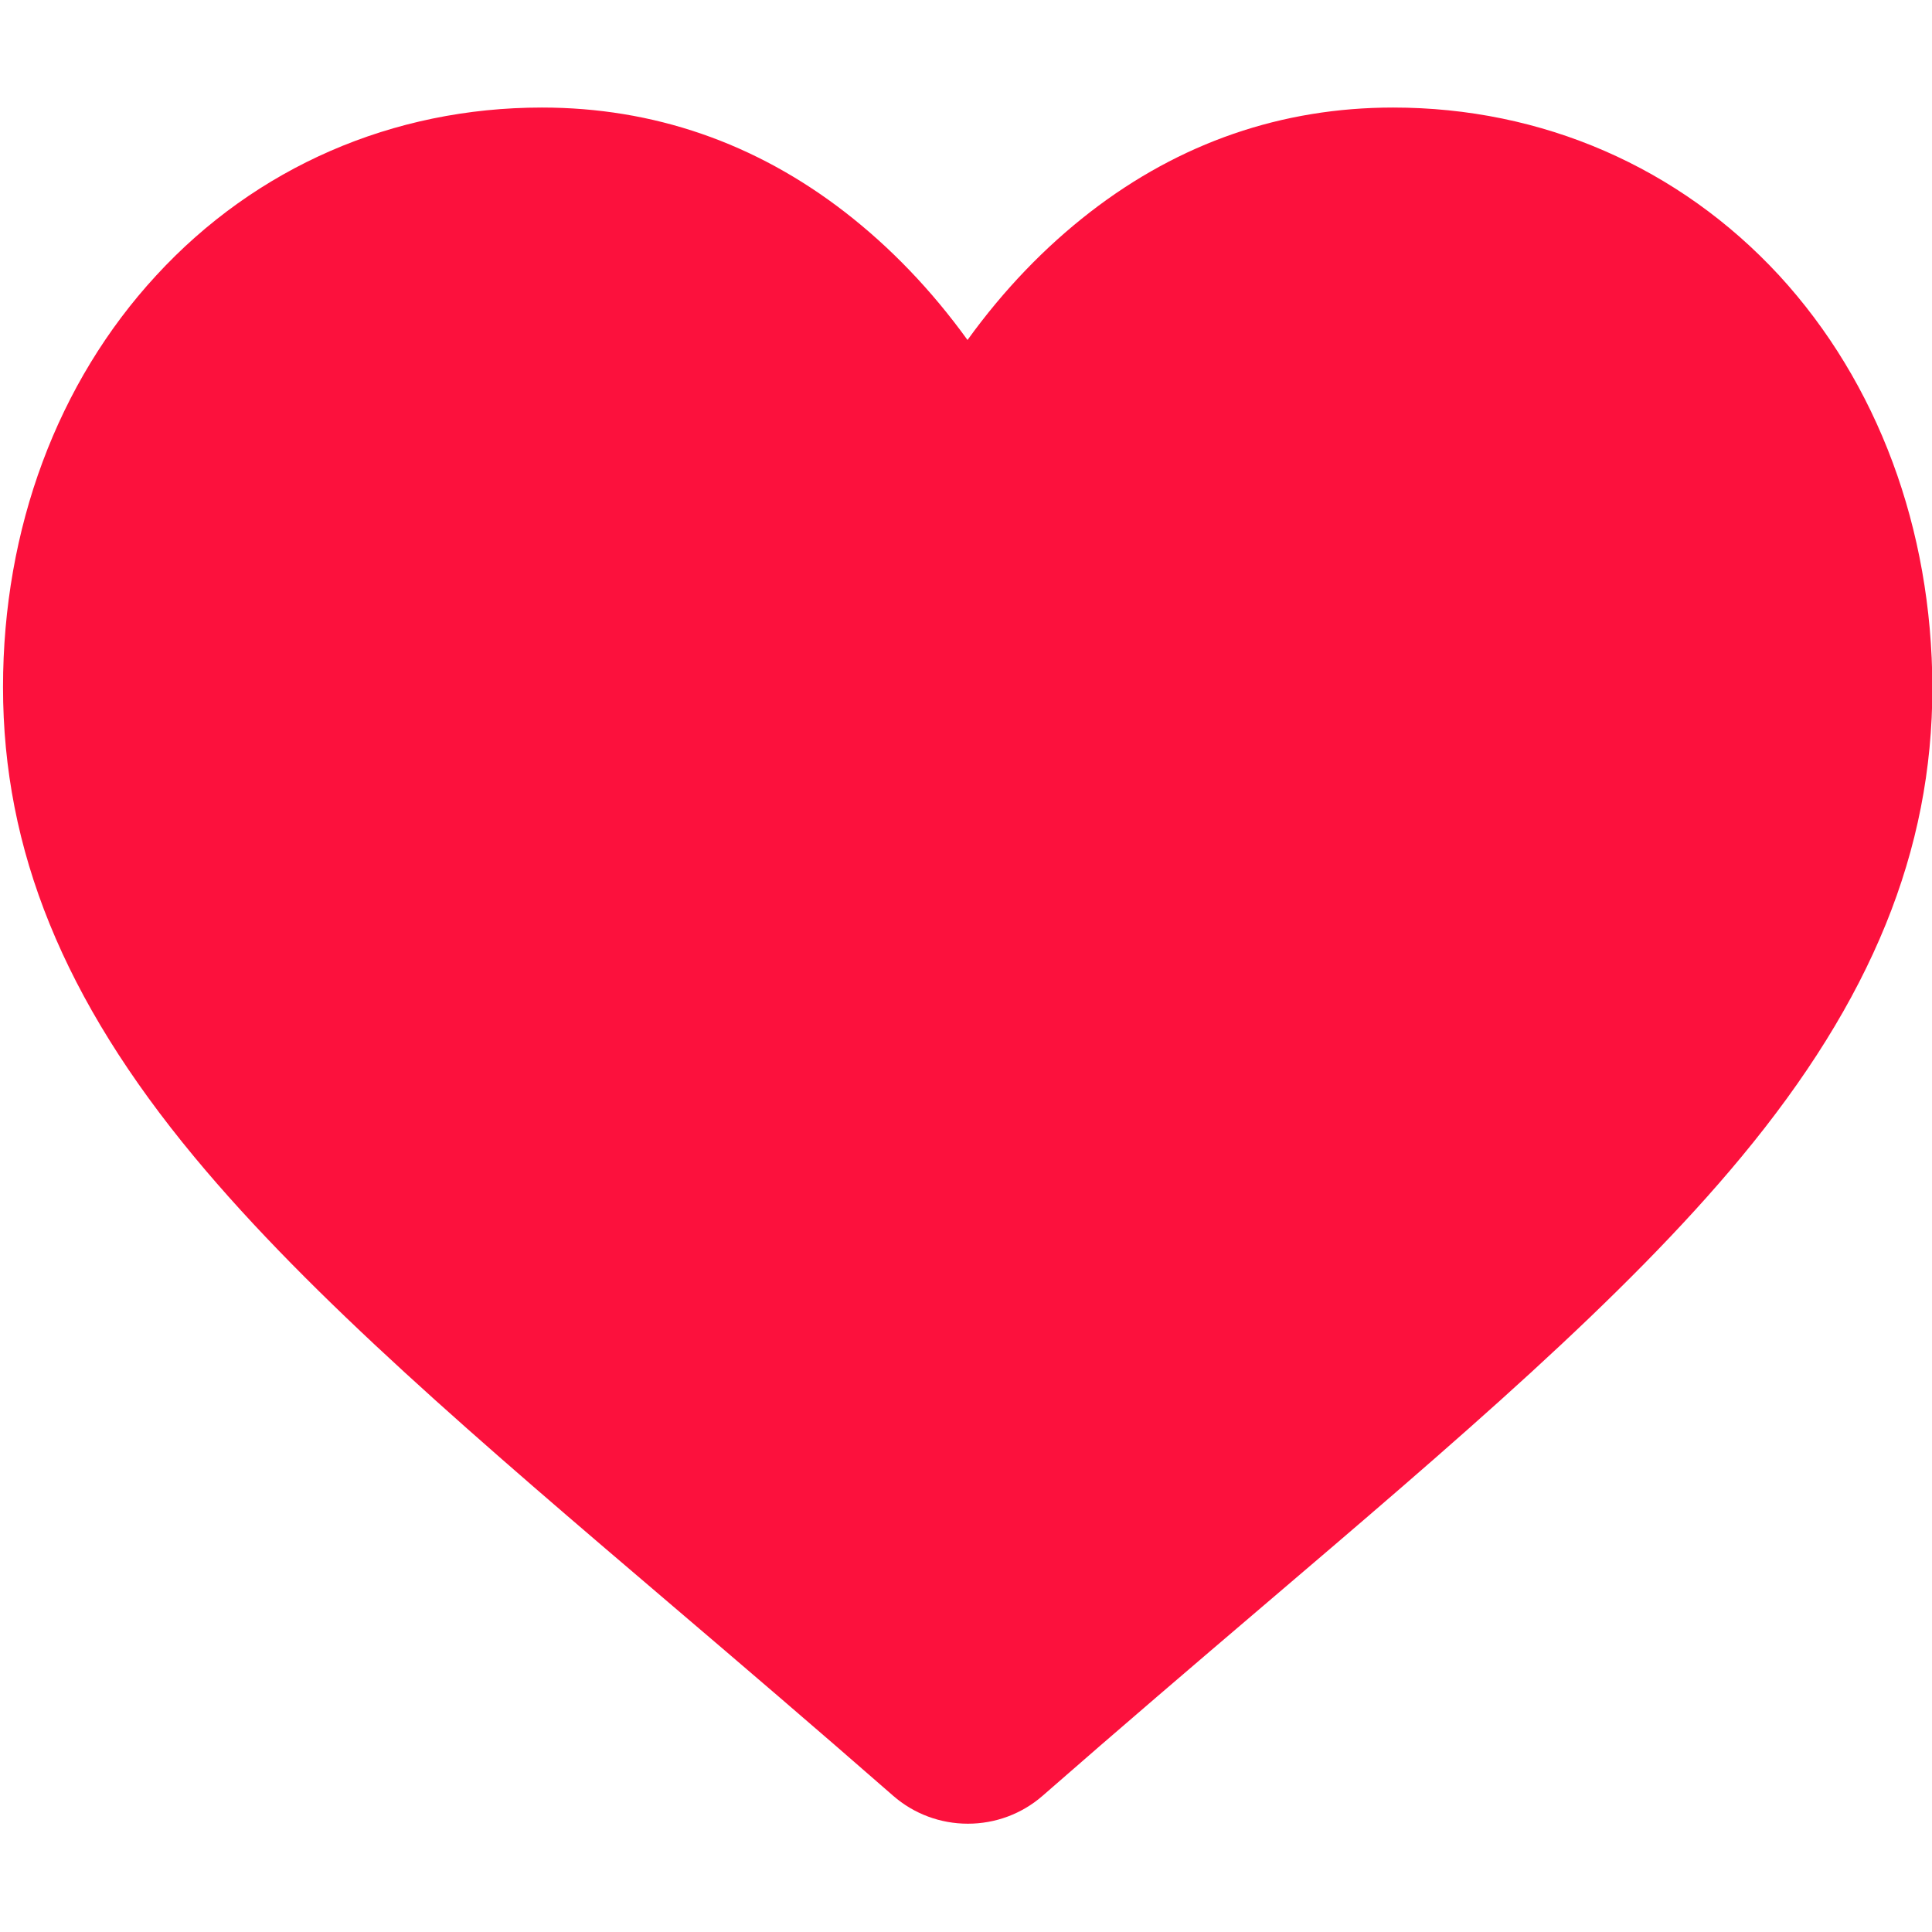 <?xml version="1.0" encoding="utf-8"?>
<!-- Generator: Adobe Illustrator 22.0.1, SVG Export Plug-In . SVG Version: 6.00 Build 0)  -->
<svg fill="#FC113D" version="1.1" id="Capa_1" xmlns="http://www.w3.org/2000/svg" xmlns:xlink="http://www.w3.org/1999/xlink" x="0px" y="0px"
	 viewBox="0 0 512 512" style="enable-background:new 0 0 512 512;" xml:space="preserve">
<path d="M471.5,73C445,44.3,408.7,28.5,369.2,28.5c-29.5,0-56.5,9.3-80.3,27.7c-12,9.3-22.9,20.6-32.5,33.9
	c-9.6-13.3-20.5-24.6-32.5-33.9c-23.8-18.4-50.8-27.7-80.3-27.7c-39.5,0-75.8,15.8-102.2,44.5C15.2,101.4,0.8,140.1,0.8,182.1
	c0,43.2,16.1,82.8,50.7,124.5c31,37.4,75.5,75.3,127,119.2c17.6,15,37.5,32,58.2,50.1c5.5,4.8,12.5,7.4,19.8,7.4
	c7.3,0,14.3-2.6,19.8-7.4c20.7-18.1,40.6-35.1,58.2-50.1c51.5-43.9,96-81.8,126.9-119.1c34.6-41.7,50.7-81.3,50.7-124.5
	C512,140.1,497.6,101.4,471.5,73z"/>
</svg>
